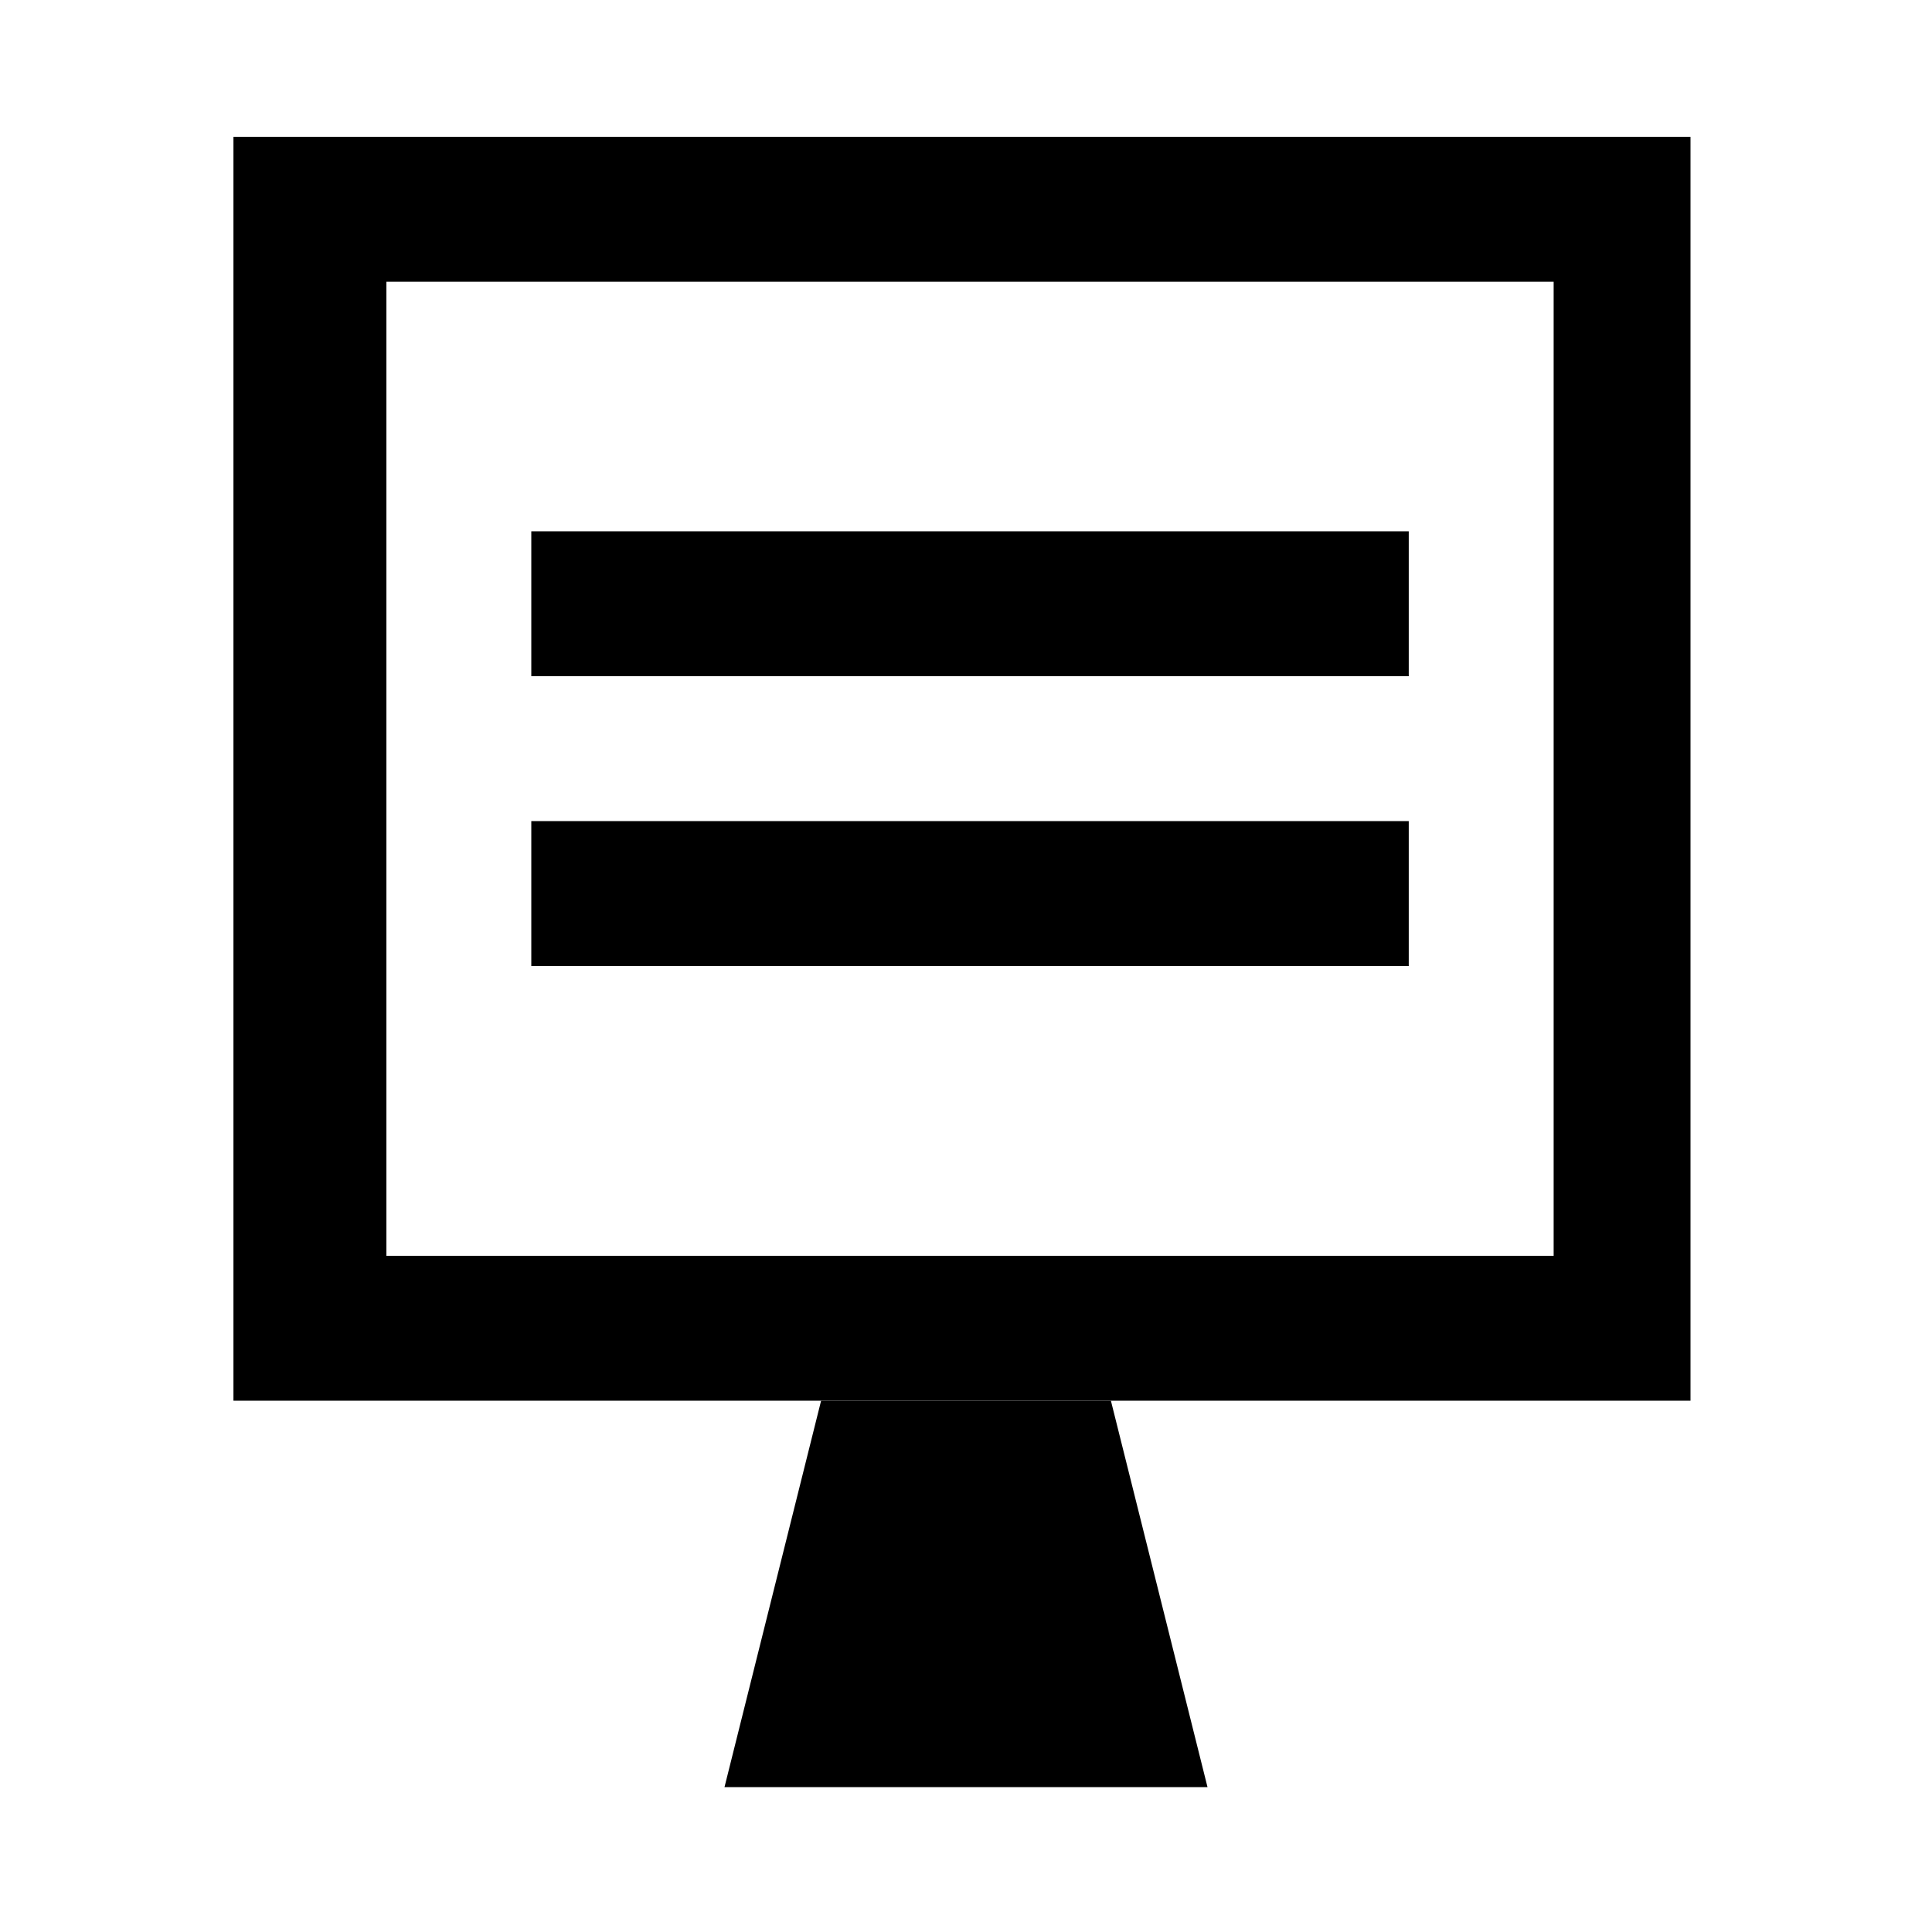 

<svg version="1.1" xmlns="http://www.w3.org/2000/svg" xmlns:xlink="http://www.w3.org/1999/xlink" x="0px" y="0px"
	 viewBox="0 0 24 24" style="enable-background:new 0 0 24 24;" xml:space="preserve">
<style type="text/css">
	.st0{fill:none;stroke:none;}
	.st1{fill-rule:evenodd;clip-rule:evenodd;}
    .st2{stroke:none;}
</style>
<path class="st0" d="M0,0h24v24H0V0z"/>
<g>
	<path class="st2" d="M21.1,17.4H2.9V1.7h18.1V17.4z M4.8,15.6h14.5V3.5H4.8V15.6z"/>
	<path class="st1" d="M10.2,17.4h3.6l1.2,4.8H9L10.2,17.4z"/>
	<rect class="st2" x="6.6" y="6.6" width="10.9" height="1.8"/>
	<rect class="st2" x="6.6" y="10.2" width="10.9" height="1.8"/>
</g>
</svg>
